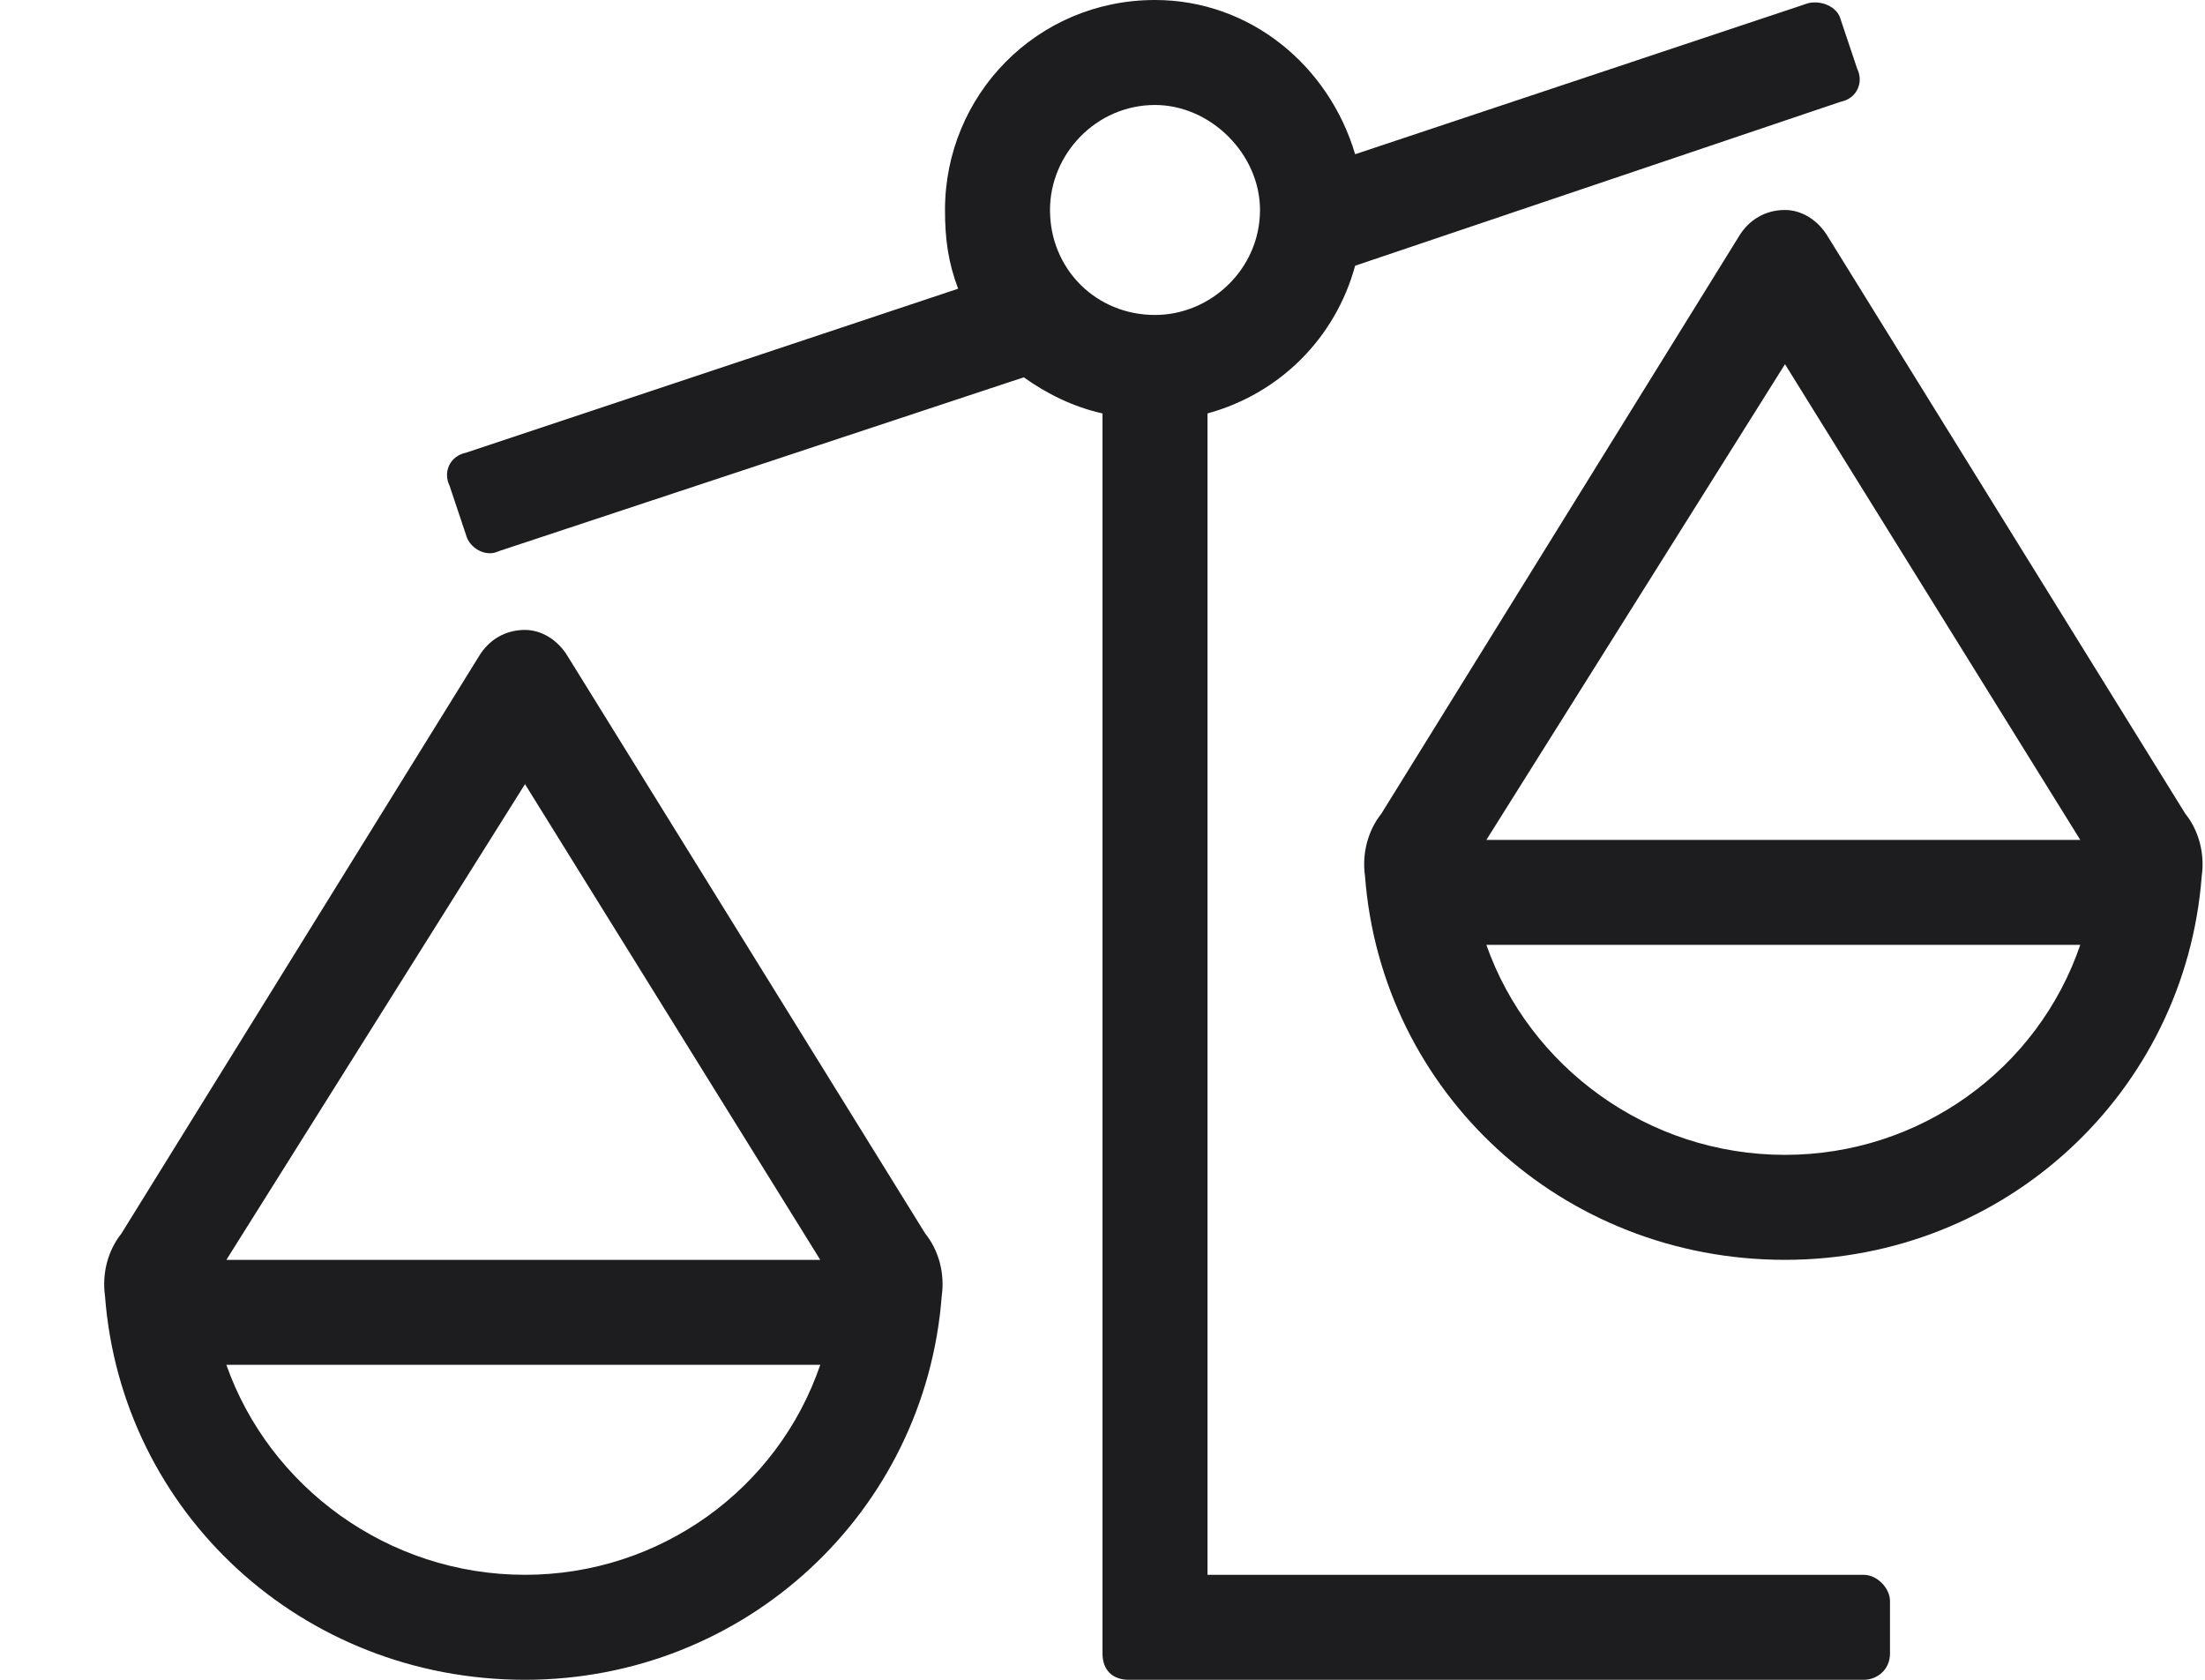 <svg width="21" height="16" viewBox="0 0 21 16" fill="none" xmlns="http://www.w3.org/2000/svg">
<path d="M20.812 7.75L17.406 2.25C17.312 2.094 17.156 2 17 2C16.812 2 16.656 2.094 16.562 2.25L13.156 7.75C13.031 7.906 12.969 8.125 13 8.344C13.156 10.406 14.875 12 17 12C19.094 12 20.812 10.406 20.969 8.344C21 8.125 20.938 7.906 20.812 7.75ZM17 11C15.688 11 14.562 10.156 14.156 9H19.812C19.406 10.188 18.281 11 17 11ZM14.156 8L17 3.469L19.812 8H14.156ZM17.75 15H11.5V3.938C12.188 3.75 12.719 3.219 12.906 2.531L17.531 0.969C17.688 0.938 17.75 0.781 17.688 0.656L17.531 0.188C17.5 0.062 17.344 0 17.219 0.031L12.906 1.469C12.656 0.625 11.906 0 11 0C9.875 0 9 0.906 9 2C9 2.281 9.031 2.5 9.125 2.75L4.438 4.312C4.281 4.344 4.219 4.5 4.281 4.625L4.438 5.094C4.469 5.219 4.625 5.312 4.75 5.25L9.75 3.594C9.969 3.75 10.219 3.875 10.5 3.938V15.75C10.5 15.906 10.594 16 10.75 16H17.75C17.875 16 18 15.906 18 15.75V15.25C18 15.125 17.875 15 17.75 15ZM10 2C10 1.469 10.438 1 11 1C11.531 1 12 1.469 12 2C12 2.562 11.531 3 11 3C10.438 3 10 2.562 10 2ZM5.406 6.25C5.312 6.094 5.156 6 5 6C4.812 6 4.656 6.094 4.562 6.25L1.156 11.75C1.031 11.906 0.969 12.125 1 12.344C1.156 14.406 2.875 16 5 16C7.094 16 8.812 14.406 8.969 12.344C9 12.125 8.938 11.906 8.812 11.75L5.406 6.25ZM5 15C3.688 15 2.562 14.156 2.156 13H7.812C7.406 14.188 6.281 15 5 15ZM2.156 12L5 7.469L7.812 12H2.156Z" fill="#1D1D1F"/>
</svg>
